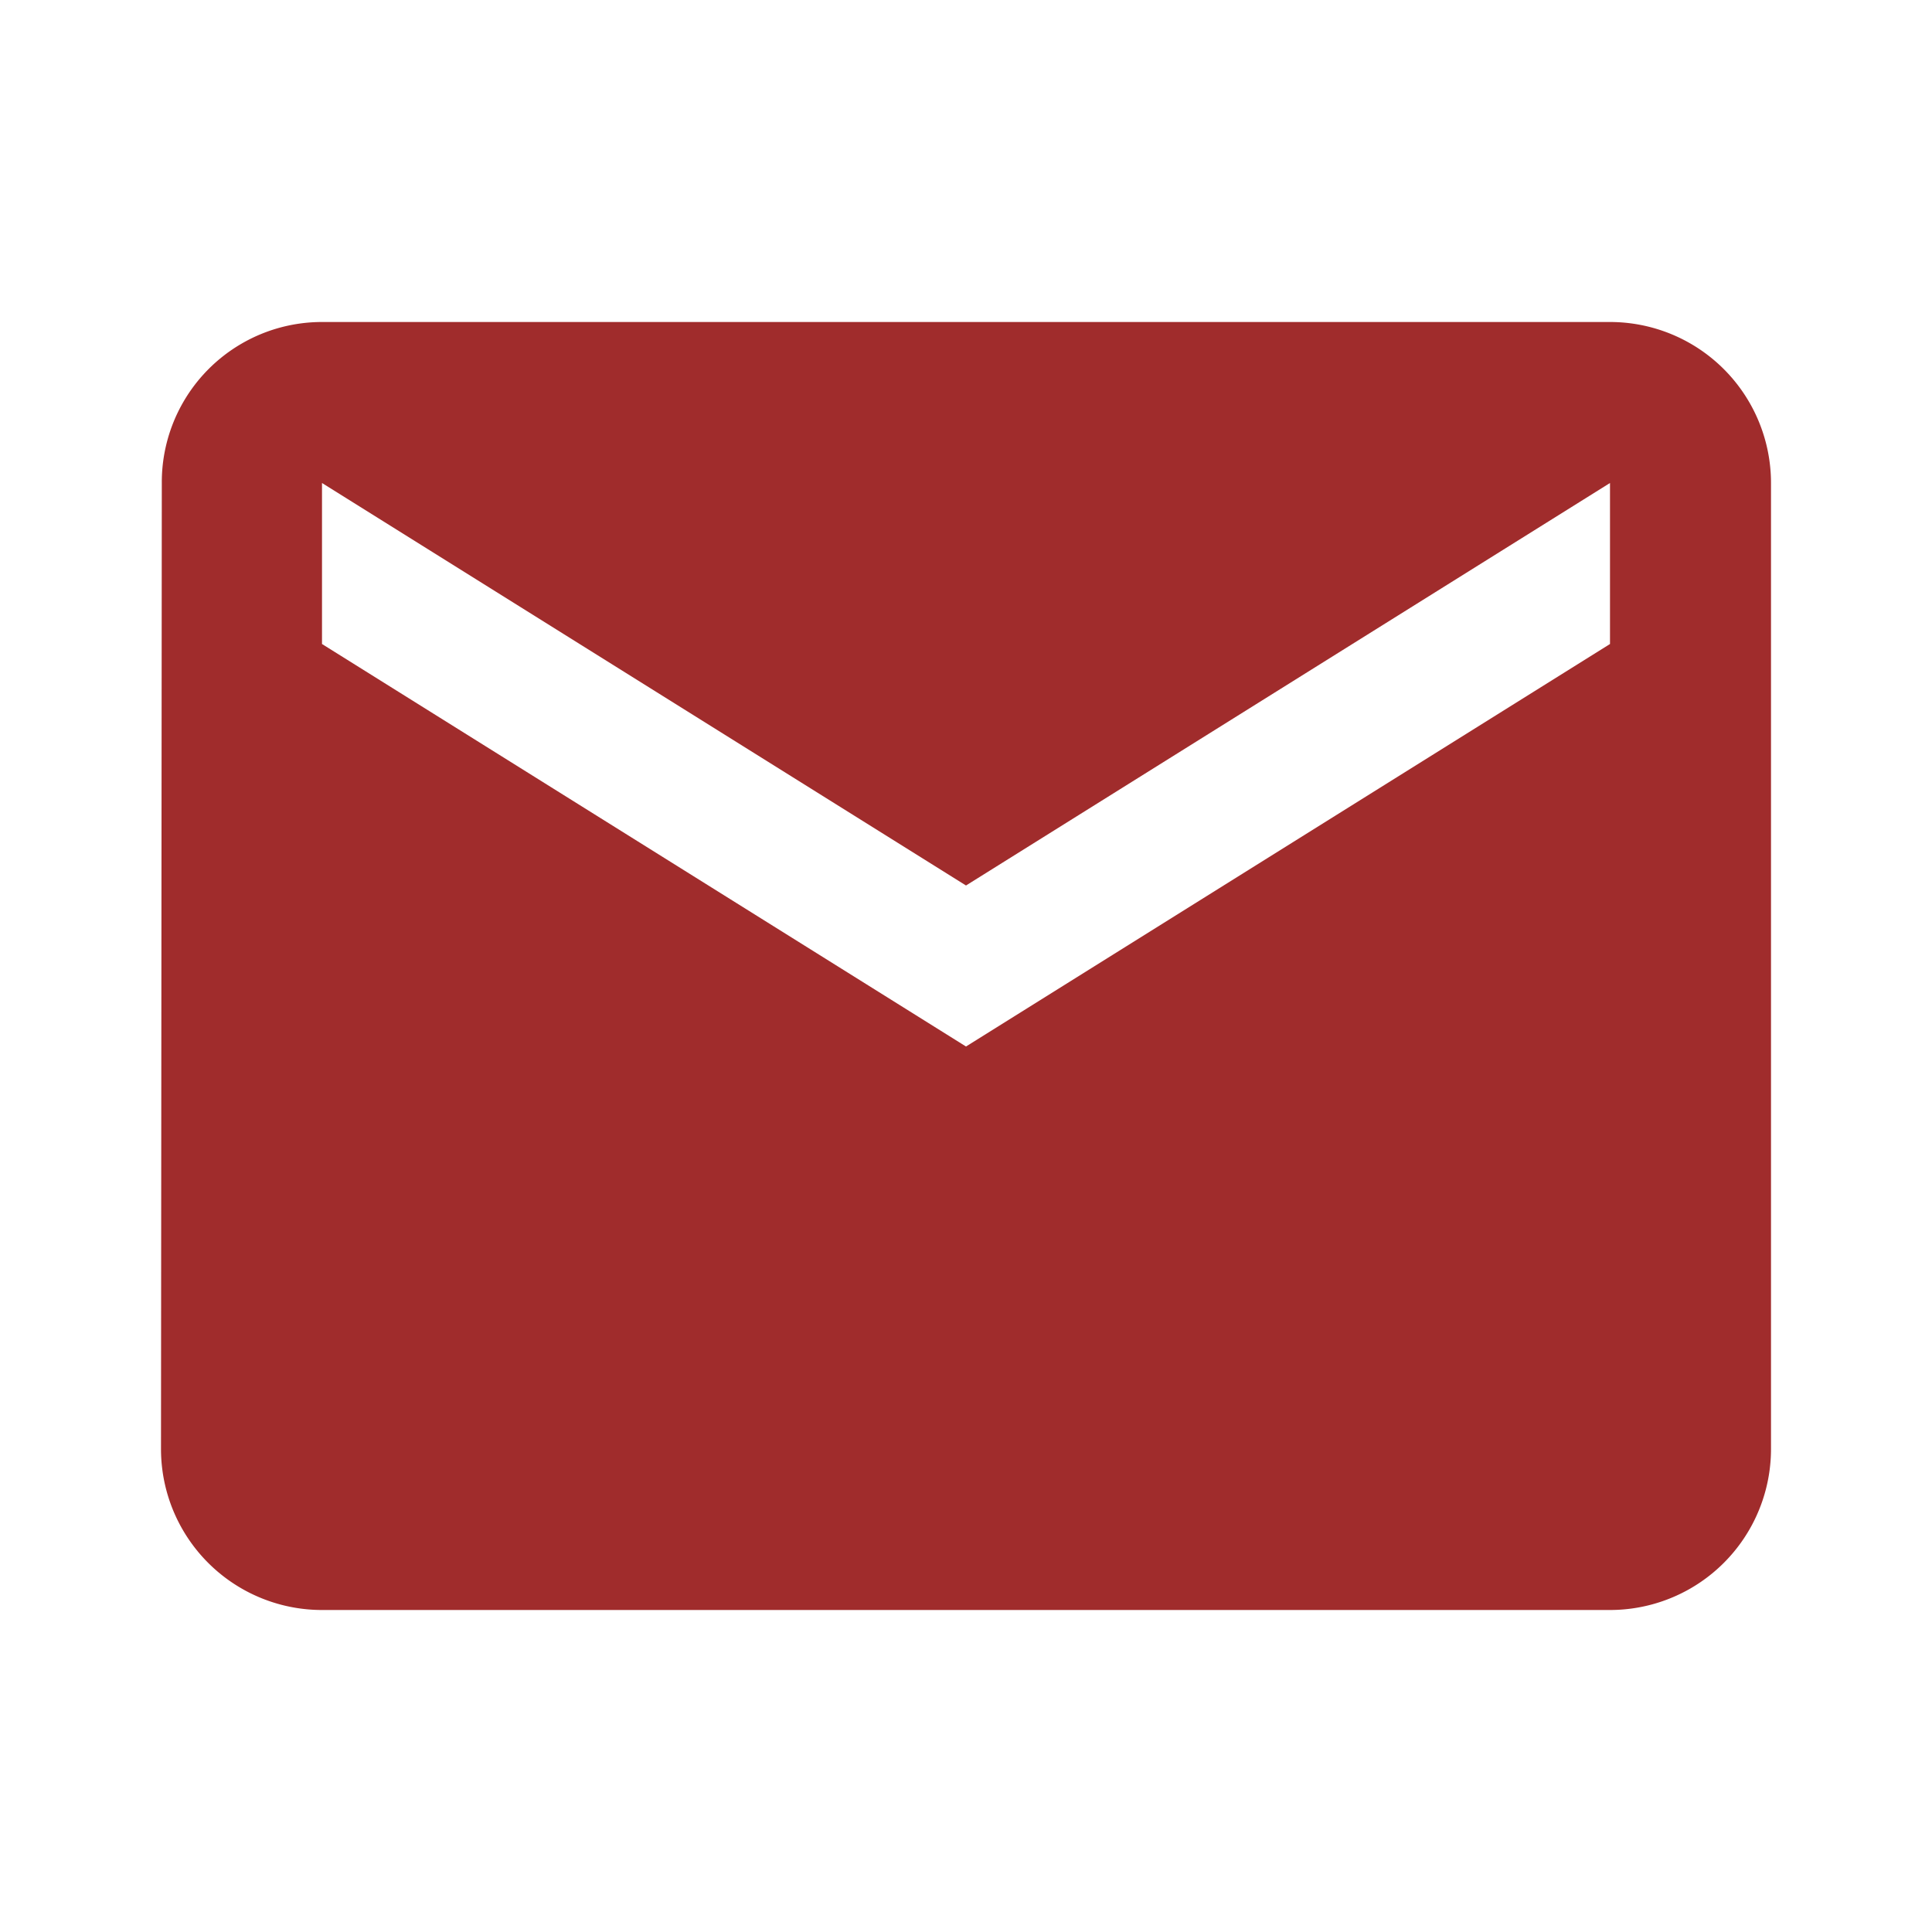<svg xmlns="http://www.w3.org/2000/svg" width="24" height="24"><path fill="#a02c2c" d="M20 4H4a1.99 1.99 0 0 0-1.99 2L2 18a2 2 0 0 0 2 2h16a2 2 0 0 0 2-2V6a2 2 0 0 0-2-2zm0 4l-8 5-8-5V6l8 5 8-5z"/></svg>